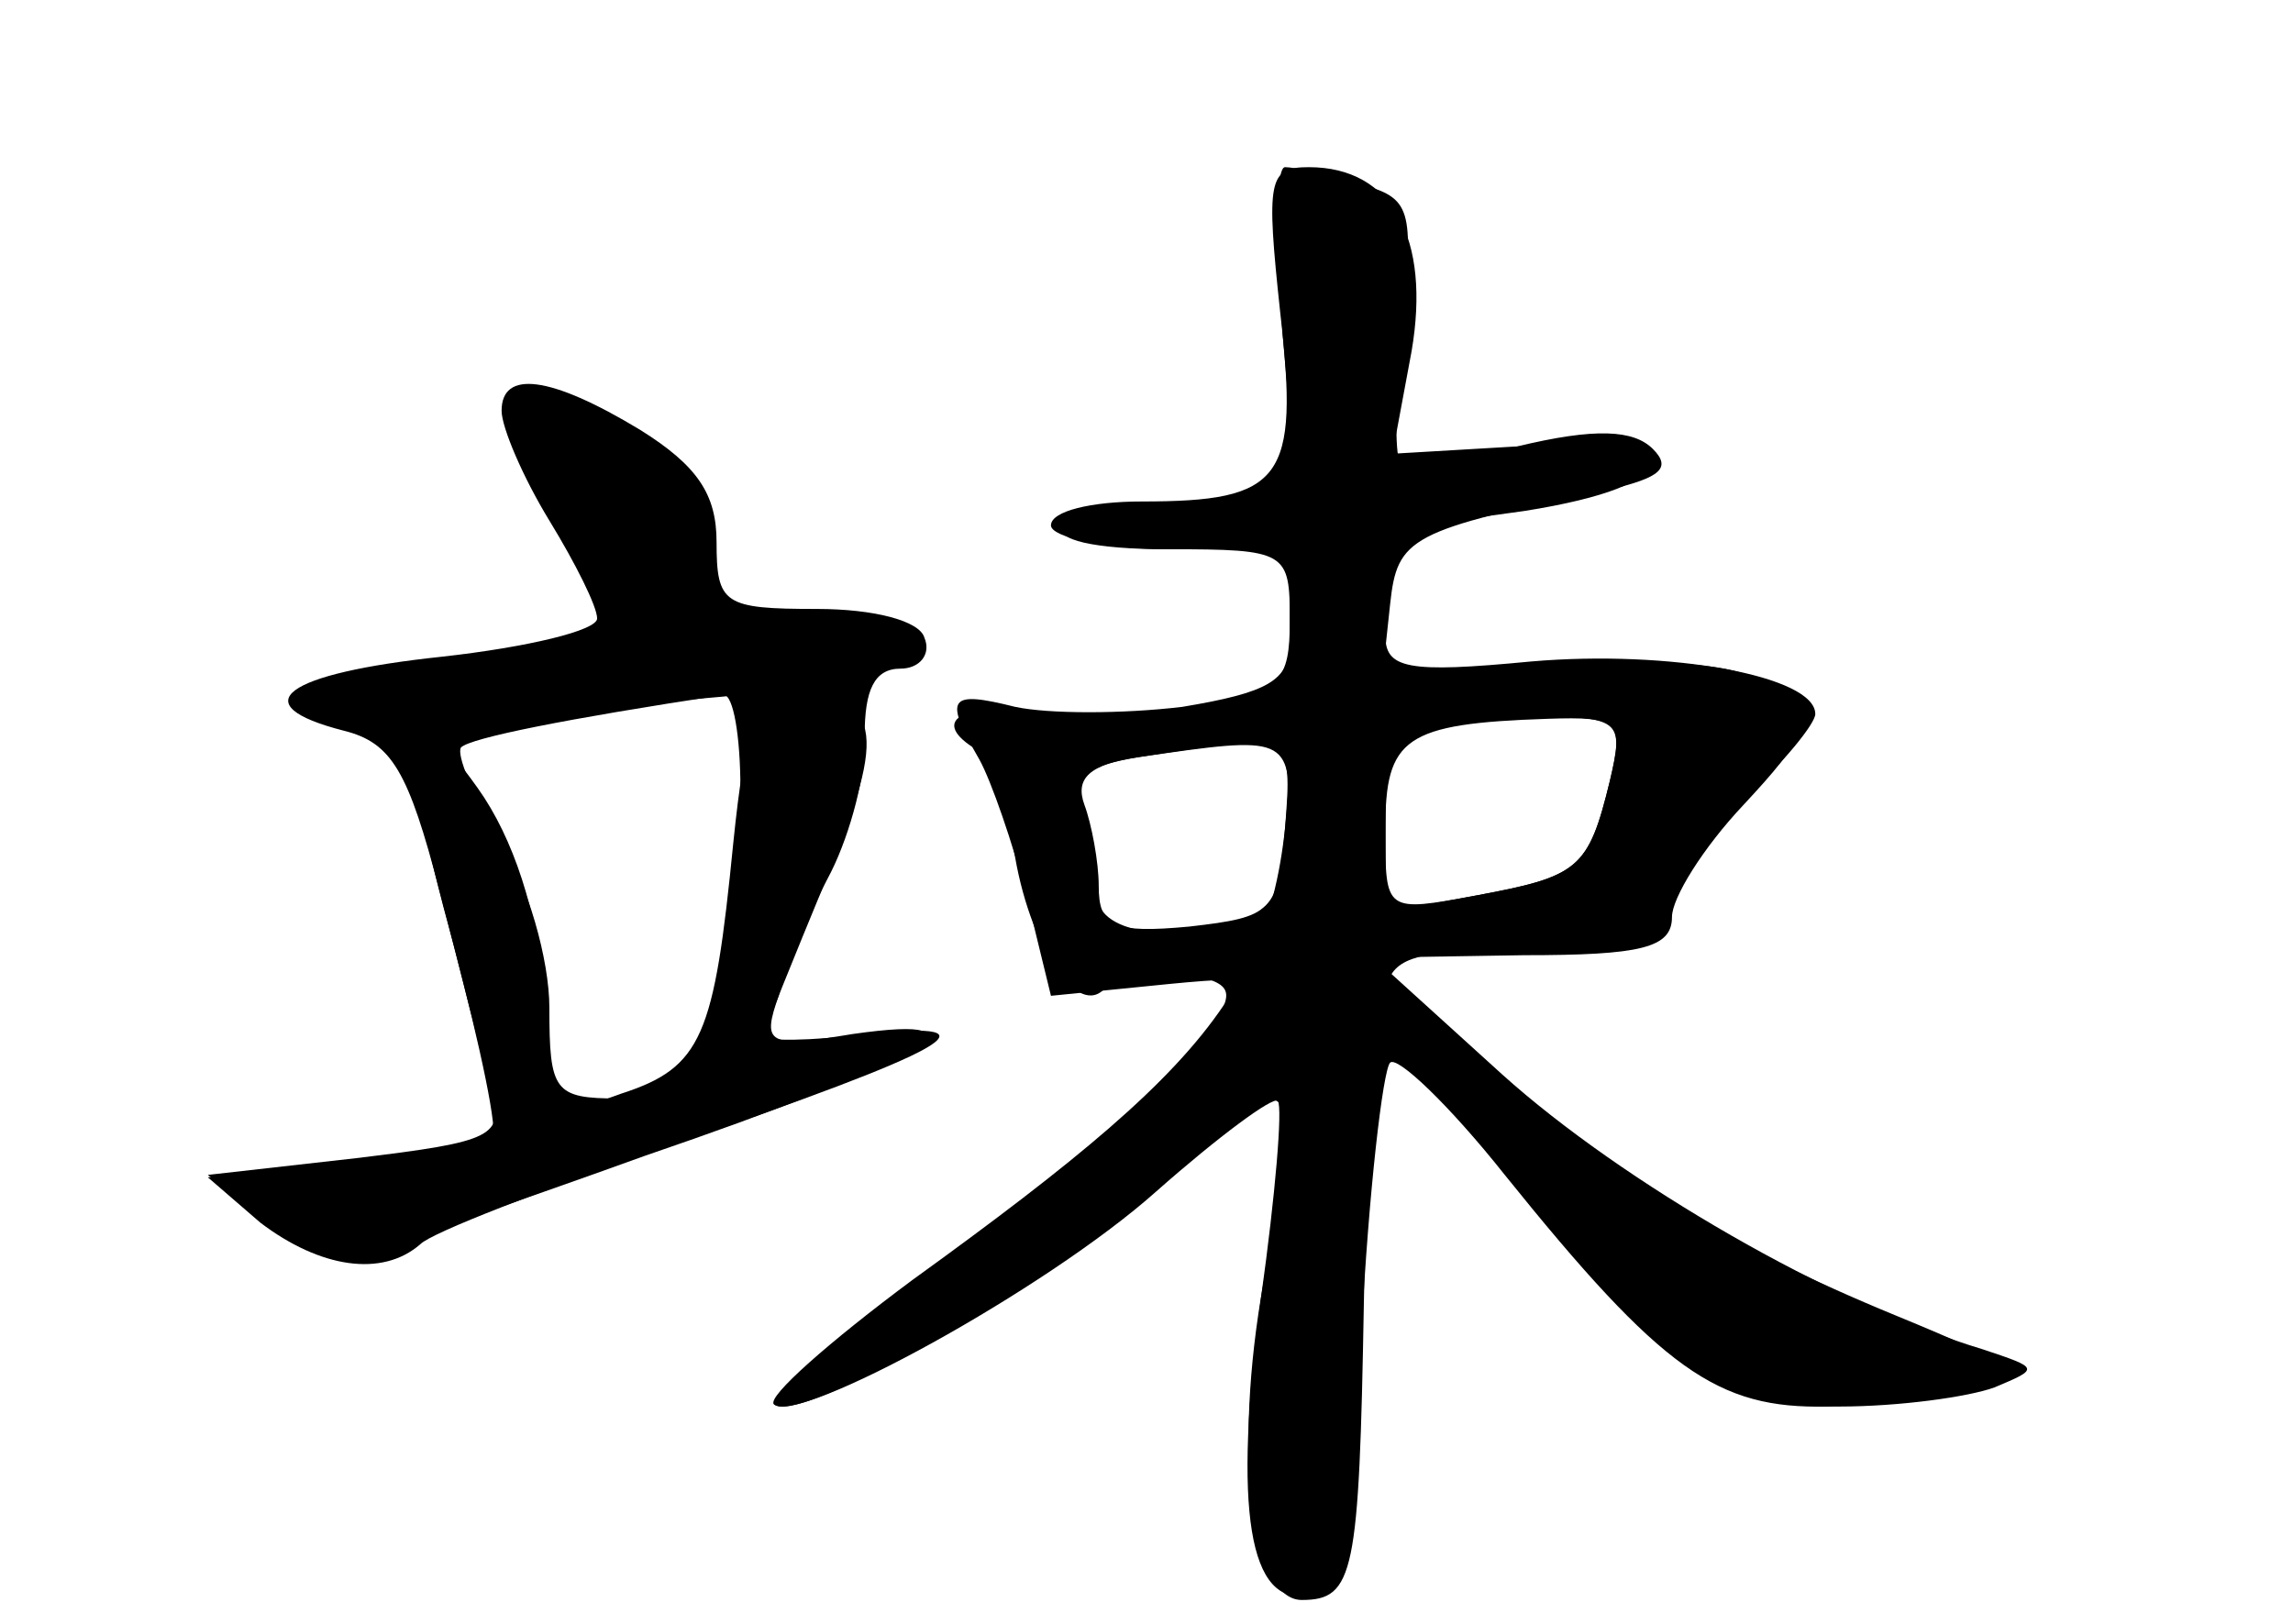 <?xml version="1.0" standalone="no"?>
<!DOCTYPE svg PUBLIC "-//W3C//DTD SVG 20010904//EN"
 "http://www.w3.org/TR/2001/REC-SVG-20010904/DTD/svg10.dtd">
<svg version="1.0" xmlns="http://www.w3.org/2000/svg"
 width="96pt" height="68pt" viewBox="0 0 96 68"
 preserveAspectRatio="xMidYMid meet">
<g transform="translate(0,68) scale(0.1,-0.1)" fill="#000000" stroke="none">
<g id="part-0" class="char-part">
  <path d="M537 540 l6 -70 -46 0 c-25 0 -49 -4 -52 -10 -4 -6 13 -10 44 -10 50
0 51 -1 51 -30 0 -25 -4 -30 -35 -36 -19 -3 -51 -4 -70 -2 -33 4 -46 -4 -26
-16 5 -4 12 -24 16 -45 7 -40 28 -70 39 -53 3 5 17 7 30 5 23 -5 24 -7 11 -27
-8 -12 -53 -51 -100 -86 -46 -35 -83 -66 -81 -68 9 -9 99 42 147 83 75 64 75
64 58 -32 -13 -72 -5 -133 16 -133 22 0 24 11 26 124 1 58 5 106 9 106 5 0 27
-24 51 -52 68 -84 88 -97 139 -97 25 0 54 4 65 8 19 8 19 8 -5 16 -63 19 -151
70 -201 115 l-54 49 63 1 c49 0 62 3 62 16 0 8 13 29 30 47 26 28 28 33 14 47
-11 11 -33 14 -90 12 l-75 -3 3 28 c3 28 8 31 92 48 21 5 26 9 18 17 -8 8 -24
9 -57 1 -24 -5 -47 -8 -49 -6 -2 3 -2 28 1 57 5 49 4 53 -18 59 -13 4 -27 7
-31 7 -4 0 -4 -31 -1 -70z m137 -187 c-9 -37 -13 -40 -56 -48 l-38 -7 0 35 c0
38 8 44 68 46 30 1 32 -1 26 -26z m-136 -20 c-3 -35 -5 -37 -40 -41 -32 -3
-38 0 -38 17 0 10 -3 26 -6 34 -4 11 2 17 23 20 65 10 64 10 61 -30z"/>
  <path d="M210 508 c0 -7 9 -28 20 -46 11 -18 20 -36 20 -41 0 -5 -29 -12 -65
-16 -66 -7 -84 -20 -41 -31 20 -5 27 -17 40 -67 9 -34 18 -72 22 -83 5 -20 1
-22 -57 -29 l-62 -7 24 -19 c13 -11 31 -17 39 -15 8 3 62 21 120 42 114 39
150 60 87 51 -36 -6 -38 -4 -31 16 3 12 13 35 22 52 8 16 15 42 14 57 0 19 4
28 15 28 8 0 13 6 10 13 -2 7 -21 12 -45 12 -39 0 -42 2 -42 28 0 20 -8 32
-32 47 -38 23 -58 25 -58 8z m100 -159 c0 -22 -5 -60 -11 -85 -10 -39 -14 -44
-40 -44 -27 0 -29 3 -29 38 0 20 -9 52 -21 71 -11 18 -18 35 -16 38 4 4 44 12
110 22 4 0 7 -17 7 -40z"/>
</g>
<g id="part-1" class="char-part">
  <path d="M235 464 c15 -25 24 -48 22 -51 -3 -2 -33 -7 -66 -10 -34 -3 -61 -10
-61 -16 0 -10 178 -3 227 9 38 10 20 29 -24 26 -37 -2 -40 0 -36 22 5 26 -36
66 -69 66 -19 0 -18 -3 7 -46z"/>
</g>
<g id="part-2" class="char-part">
  <path d="M307 327 c-8 -81 -13 -94 -47 -105 l-28 -10 -4 52 c-3 34 -13 65 -28
86 -32 45 -35 25 -10 -66 11 -42 19 -79 16 -81 -2 -2 -30 -7 -62 -10 l-57 -6
22 -19 c25 -19 51 -23 67 -9 5 5 52 23 104 41 117 40 141 53 83 47 -24 -3 -43
-3 -43 -1 0 3 12 32 26 66 26 63 23 77 -17 78 -12 0 -17 -14 -22 -63z"/>
</g>
<g id="part-3" class="char-part">
  <path d="M536 549 c8 -70 1 -79 -58 -79 -21 0 -38 -4 -38 -10 0 -5 23 -10 50
-10 l50 0 0 -72 c0 -104 -21 -135 -158 -234 -35 -26 -61 -49 -58 -52 10 -9
114 48 160 89 26 23 49 40 51 38 2 -3 -1 -39 -7 -82 -12 -90 -5 -130 20 -125
14 3 18 20 22 110 3 59 9 110 12 113 3 3 25 -18 48 -47 66 -82 89 -98 135 -97
22 1 51 4 64 8 21 5 16 9 -35 30 -73 30 -123 61 -174 108 l-40 35 0 93 0 93
58 8 c70 11 67 30 -4 27 l-51 -3 8 43 c8 47 -8 77 -43 77 -17 0 -18 -5 -12
-61z"/>
</g>
<g id="part-4" class="char-part">
  <path d="M540 411 c0 -16 -9 -21 -45 -27 -25 -3 -56 -3 -70 0 -28 7 -30 4 -15
-22 5 -9 14 -35 20 -58 l10 -41 50 5 c41 4 50 2 50 -12 0 -9 8 -16 20 -16 13
0 20 7 20 20 0 16 7 20 33 22 17 0 37 2 42 3 6 2 18 3 28 4 9 0 17 7 17 14 0
7 14 26 30 42 17 16 30 32 30 36 0 16 -61 27 -119 22 -52 -5 -61 -3 -61 11 0
9 -8 16 -20 16 -13 0 -20 -7 -20 -19z m134 -58 c-9 -37 -13 -40 -56 -48 -38
-7 -38 -7 -38 27 0 44 4 48 57 48 42 0 43 -1 37 -27z m-134 -17 c0 -36 -12
-46 -56 -46 -13 0 -24 6 -24 13 0 6 -3 22 -6 34 -5 18 -1 22 23 26 62 9 63 9
63 -27z"/>
</g>
</g>
</svg>